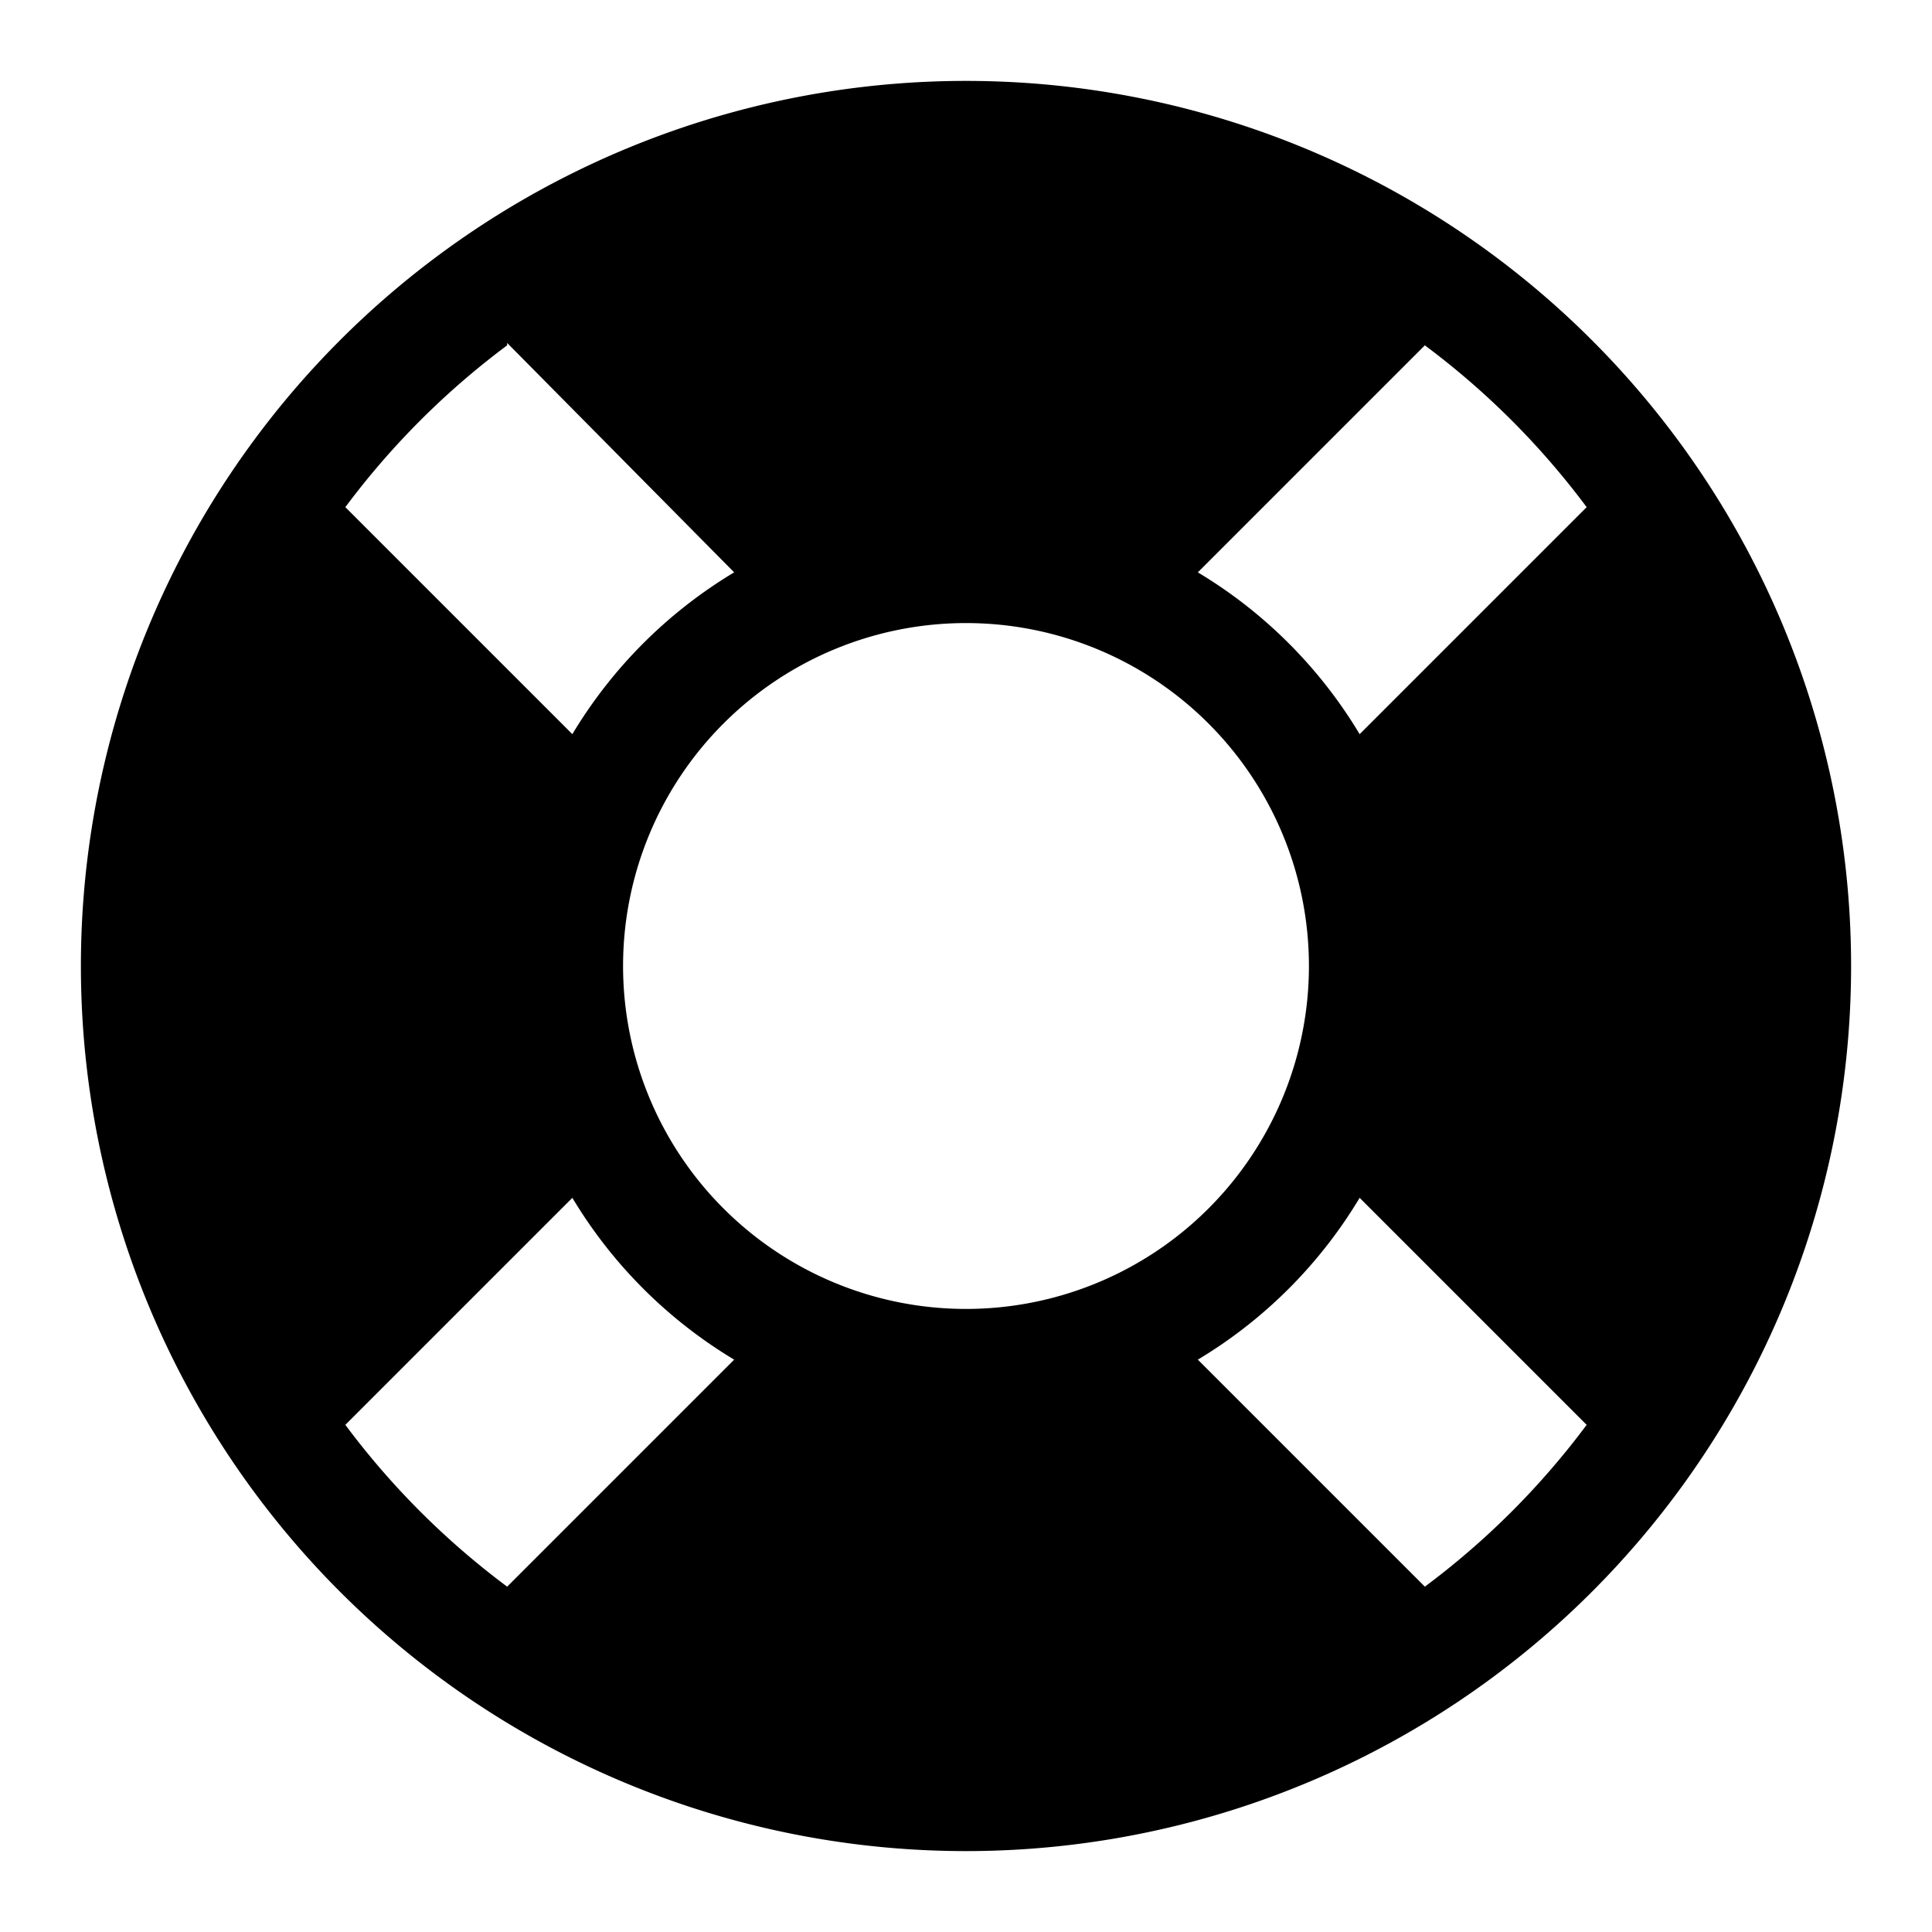 <svg xmlns="http://www.w3.org/2000/svg" fill="none" viewBox="0 0 16 16">
    <g clip-path="url(#a)">
        <path fill="currentColor" d="M8 .67a7.33 7.33 0 1 0 0 14.66A7.33 7.33 0 0 0 8 .67m5.14 3.53-1.88 1.88a3.9 3.9 0 0 0-1.34-1.34l1.88-1.88c.51.38.96.83 1.34 1.34M8 10.84a2.84 2.84 0 1 1 0-5.68 2.84 2.84 0 0 1 0 5.68m-3.8-8 1.88 1.9c-.55.33-1.01.79-1.34 1.34L2.86 4.2c.38-.51.83-.96 1.34-1.34zM2.86 11.8l1.88-1.88c.33.55.79 1.01 1.34 1.34L4.2 13.14c-.51-.38-.96-.83-1.34-1.34m8.94 1.34-1.88-1.88a3.9 3.9 0 0 0 1.34-1.34l1.88 1.88c-.38.51-.83.96-1.34 1.34"/>
    </g>
    <defs>
        <clipPath id="a">
            <path fill="currentColor" d="M0 0h16v16H0z"/>
        </clipPath>
    </defs>
</svg>
